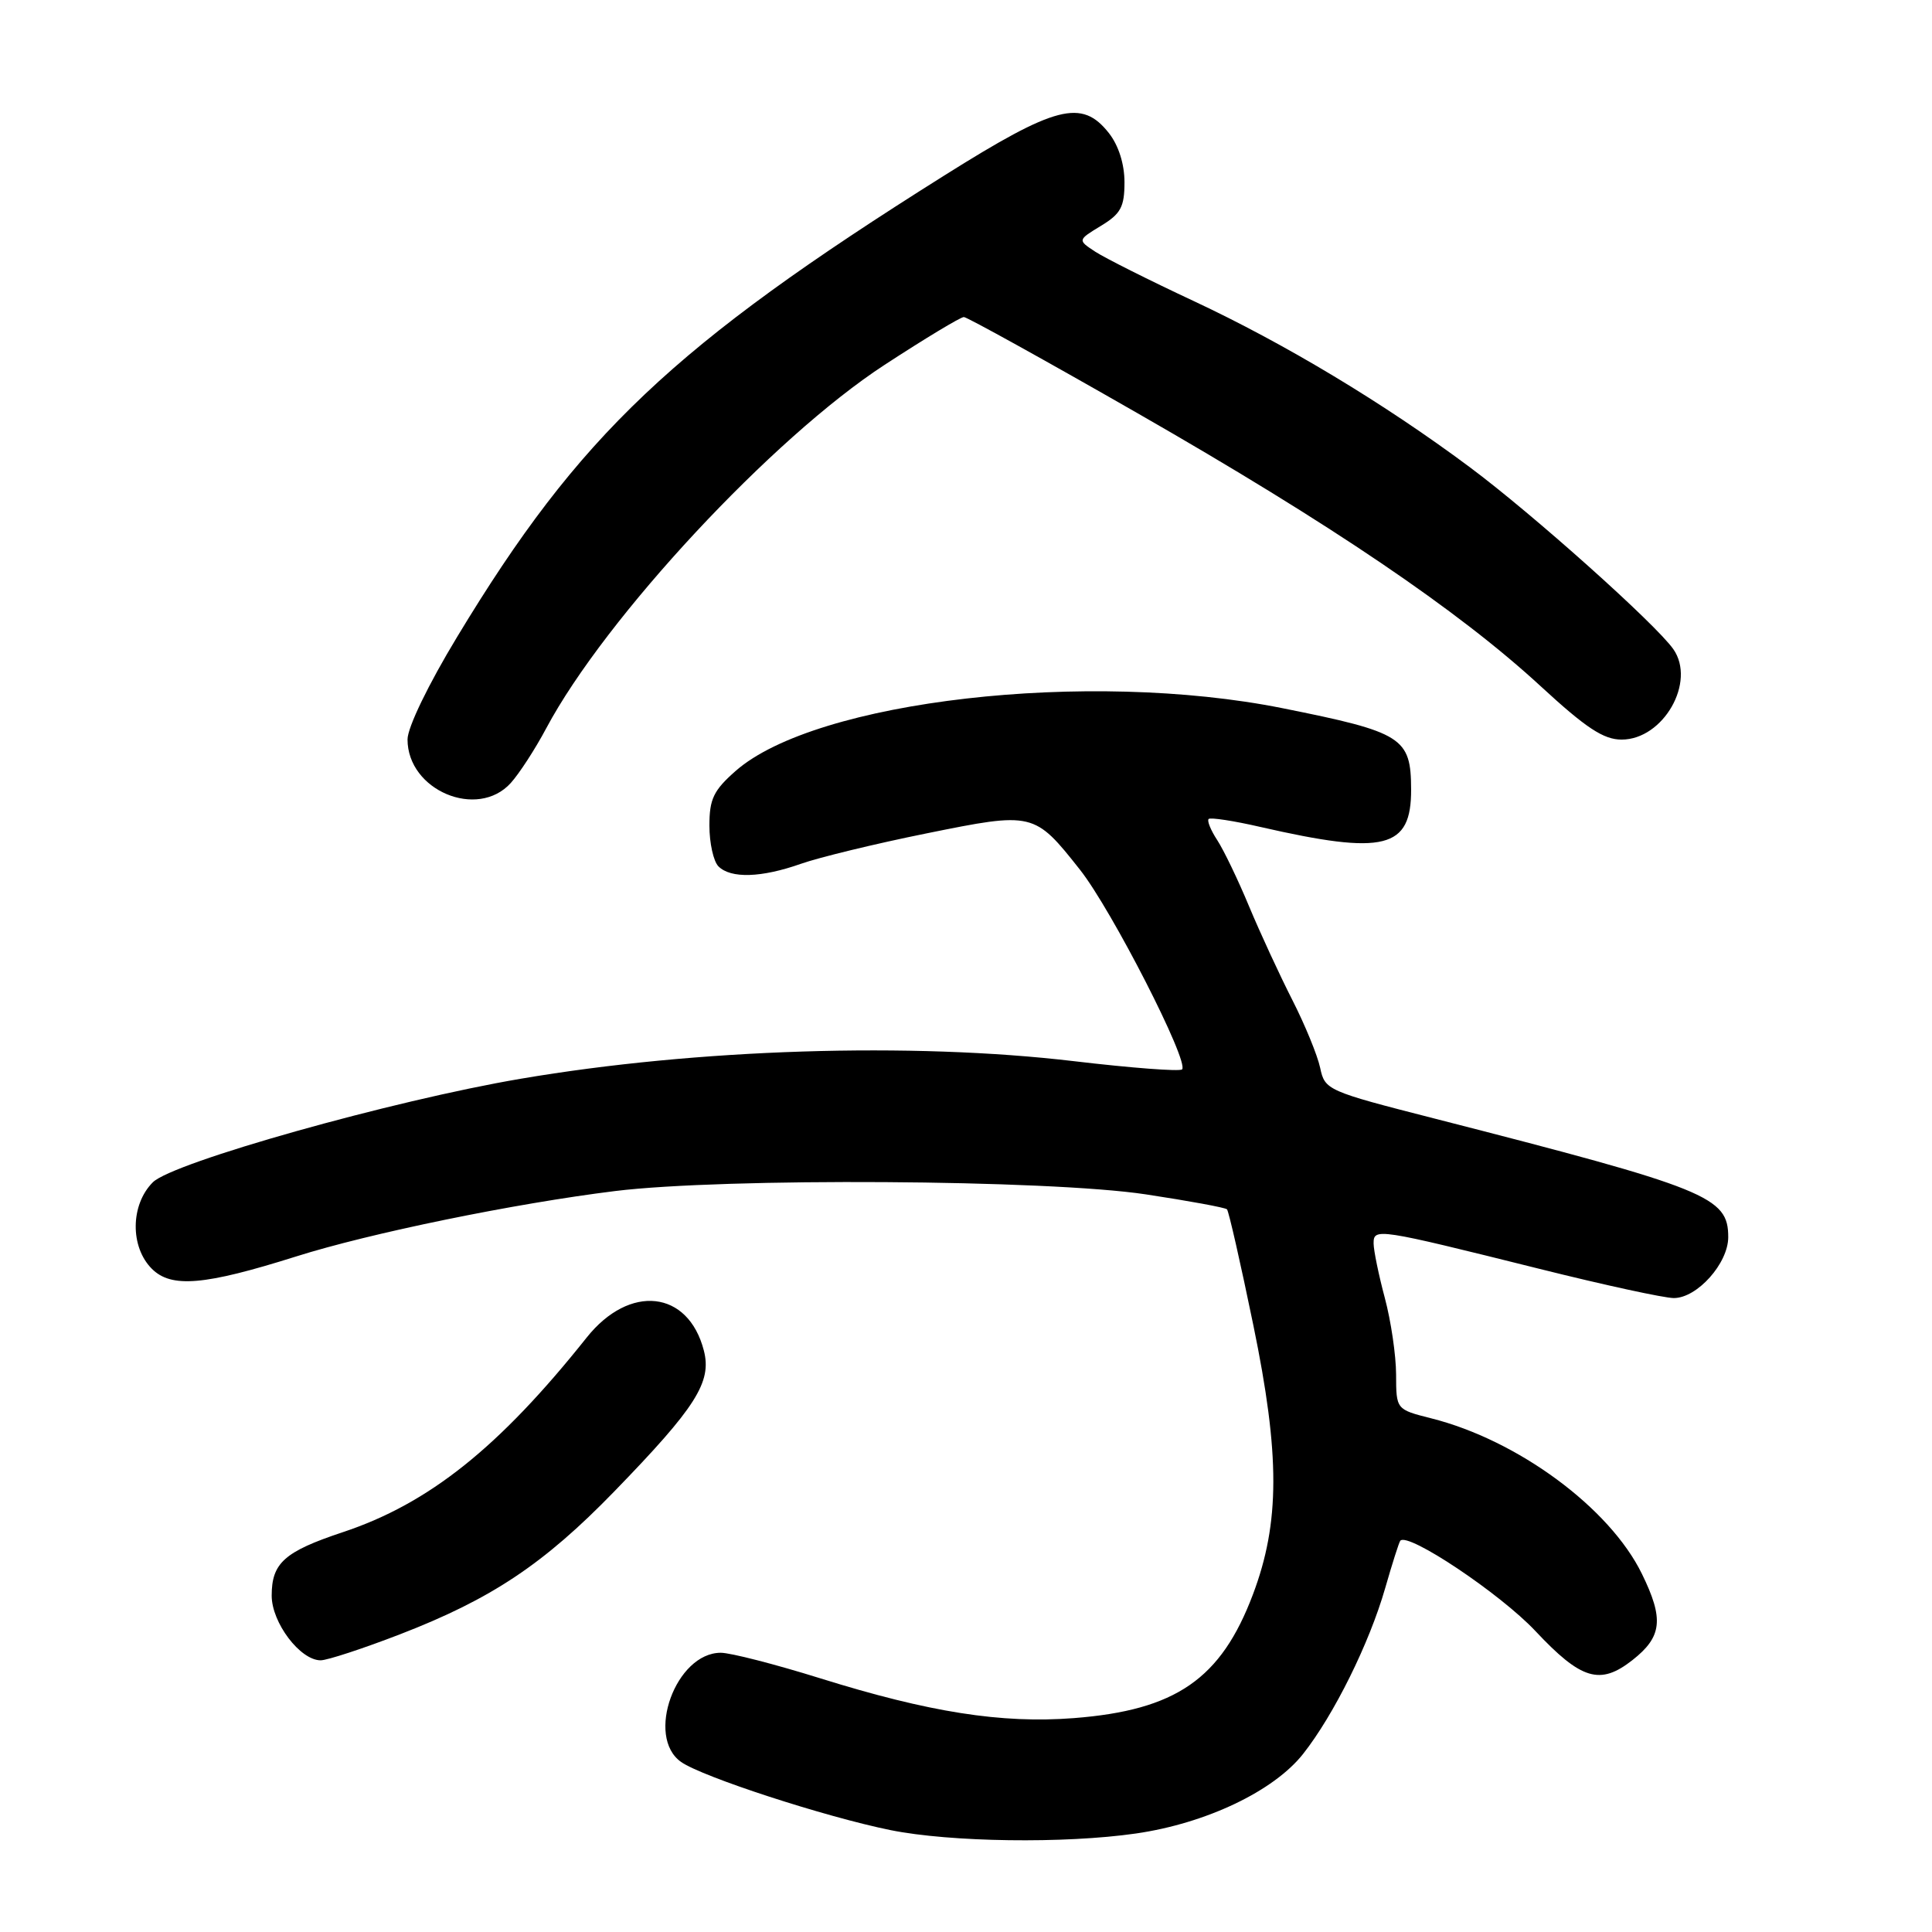 <?xml version="1.0" encoding="UTF-8" standalone="no"?>
<!DOCTYPE svg PUBLIC "-//W3C//DTD SVG 1.1//EN" "http://www.w3.org/Graphics/SVG/1.1/DTD/svg11.dtd" >
<svg xmlns="http://www.w3.org/2000/svg" xmlns:xlink="http://www.w3.org/1999/xlink" version="1.1" viewBox="0 0 256 256">
 <g >
 <path fill="currentColor"
d=" M 150.50 242.95 C 159.80 241.61 168.77 237.34 172.67 232.40 C 176.76 227.21 181.44 217.76 183.54 210.45 C 184.48 207.18 185.38 204.34 185.55 204.15 C 186.58 203.00 198.80 211.17 203.45 216.12 C 209.53 222.60 212.02 223.34 216.31 219.97 C 220.24 216.88 220.50 214.54 217.56 208.54 C 213.29 199.80 201.12 190.82 189.62 187.93 C 185.00 186.76 185.00 186.76 184.99 182.13 C 184.98 179.58 184.31 175.03 183.50 172.00 C 182.69 168.97 182.02 165.72 182.01 164.78 C 182.00 162.69 182.41 162.75 203.99 168.13 C 212.51 170.26 220.52 172.00 221.79 172.00 C 224.89 172.00 229.00 167.39 229.00 163.93 C 229.00 158.57 226.35 157.50 190.03 148.20 C 175.87 144.58 175.55 144.44 174.93 141.50 C 174.58 139.85 172.92 135.80 171.24 132.50 C 169.56 129.20 166.98 123.62 165.51 120.10 C 164.05 116.58 162.14 112.62 161.29 111.32 C 160.43 110.01 159.92 108.75 160.15 108.52 C 160.38 108.29 163.48 108.76 167.03 109.58 C 183.48 113.34 187.01 112.46 186.98 104.60 C 186.96 97.72 185.86 97.03 169.94 93.84 C 144.18 88.68 108.11 92.82 97.48 102.15 C 94.55 104.73 94.00 105.87 94.00 109.40 C 94.00 111.71 94.54 114.14 95.20 114.80 C 96.83 116.43 100.88 116.31 106.12 114.46 C 108.53 113.61 116.02 111.79 122.76 110.43 C 136.92 107.56 137.05 107.59 143.10 115.24 C 147.30 120.55 157.61 140.72 156.63 141.70 C 156.33 142.00 149.88 141.51 142.29 140.61 C 120.83 138.07 92.32 138.97 69.00 142.94 C 52.02 145.82 22.89 154.02 20.25 156.66 C 17.28 159.63 17.22 165.22 20.12 168.12 C 22.70 170.70 27.09 170.32 39.23 166.49 C 49.03 163.39 68.16 159.47 81.50 157.82 C 95.97 156.04 138.87 156.30 151.83 158.26 C 157.51 159.12 162.35 160.01 162.58 160.24 C 162.81 160.47 164.38 167.37 166.07 175.58 C 169.62 192.80 169.61 201.75 166.02 211.27 C 161.79 222.49 155.81 226.61 142.28 227.66 C 132.70 228.40 123.11 226.89 108.67 222.38 C 102.71 220.52 96.79 219.00 95.51 219.00 C 89.55 219.00 85.50 230.13 90.25 233.47 C 93.07 235.45 109.36 240.75 118.00 242.50 C 125.93 244.10 141.05 244.31 150.50 242.95 Z  M 53.01 216.55 C 65.12 211.87 72.05 207.25 81.39 197.63 C 92.23 186.46 94.35 183.13 93.26 178.94 C 91.19 170.95 83.42 170.10 77.74 177.23 C 66.15 191.79 56.84 199.23 45.43 203.02 C 37.68 205.60 36.00 207.10 36.00 211.43 C 36.00 215.01 39.77 220.00 42.49 220.00 C 43.36 220.00 48.09 218.45 53.01 216.55 Z  M 67.68 103.75 C 68.80 102.51 70.92 99.25 72.38 96.50 C 80.20 81.84 102.38 58.01 117.22 48.34 C 122.57 44.85 127.29 42.00 127.72 42.01 C 128.15 42.02 138.51 47.75 150.74 54.76 C 176.36 69.44 193.25 80.88 204.16 90.94 C 210.16 96.47 212.48 98.00 214.87 98.00 C 220.40 98.00 224.77 90.36 221.72 86.01 C 219.38 82.68 203.07 68.09 194.72 61.88 C 183.39 53.44 170.31 45.57 158.17 39.89 C 152.30 37.15 146.44 34.20 145.14 33.36 C 142.78 31.81 142.78 31.81 145.89 29.92 C 148.51 28.33 149.00 27.42 149.00 24.15 C 149.00 21.74 148.22 19.27 146.93 17.63 C 143.34 13.08 139.92 13.96 125.13 23.25 C 89.20 45.83 76.76 57.60 60.58 84.38 C 56.74 90.72 54.00 96.39 54.00 97.98 C 54.00 104.73 63.27 108.63 67.68 103.75 Z "/>
</g>
</svg>